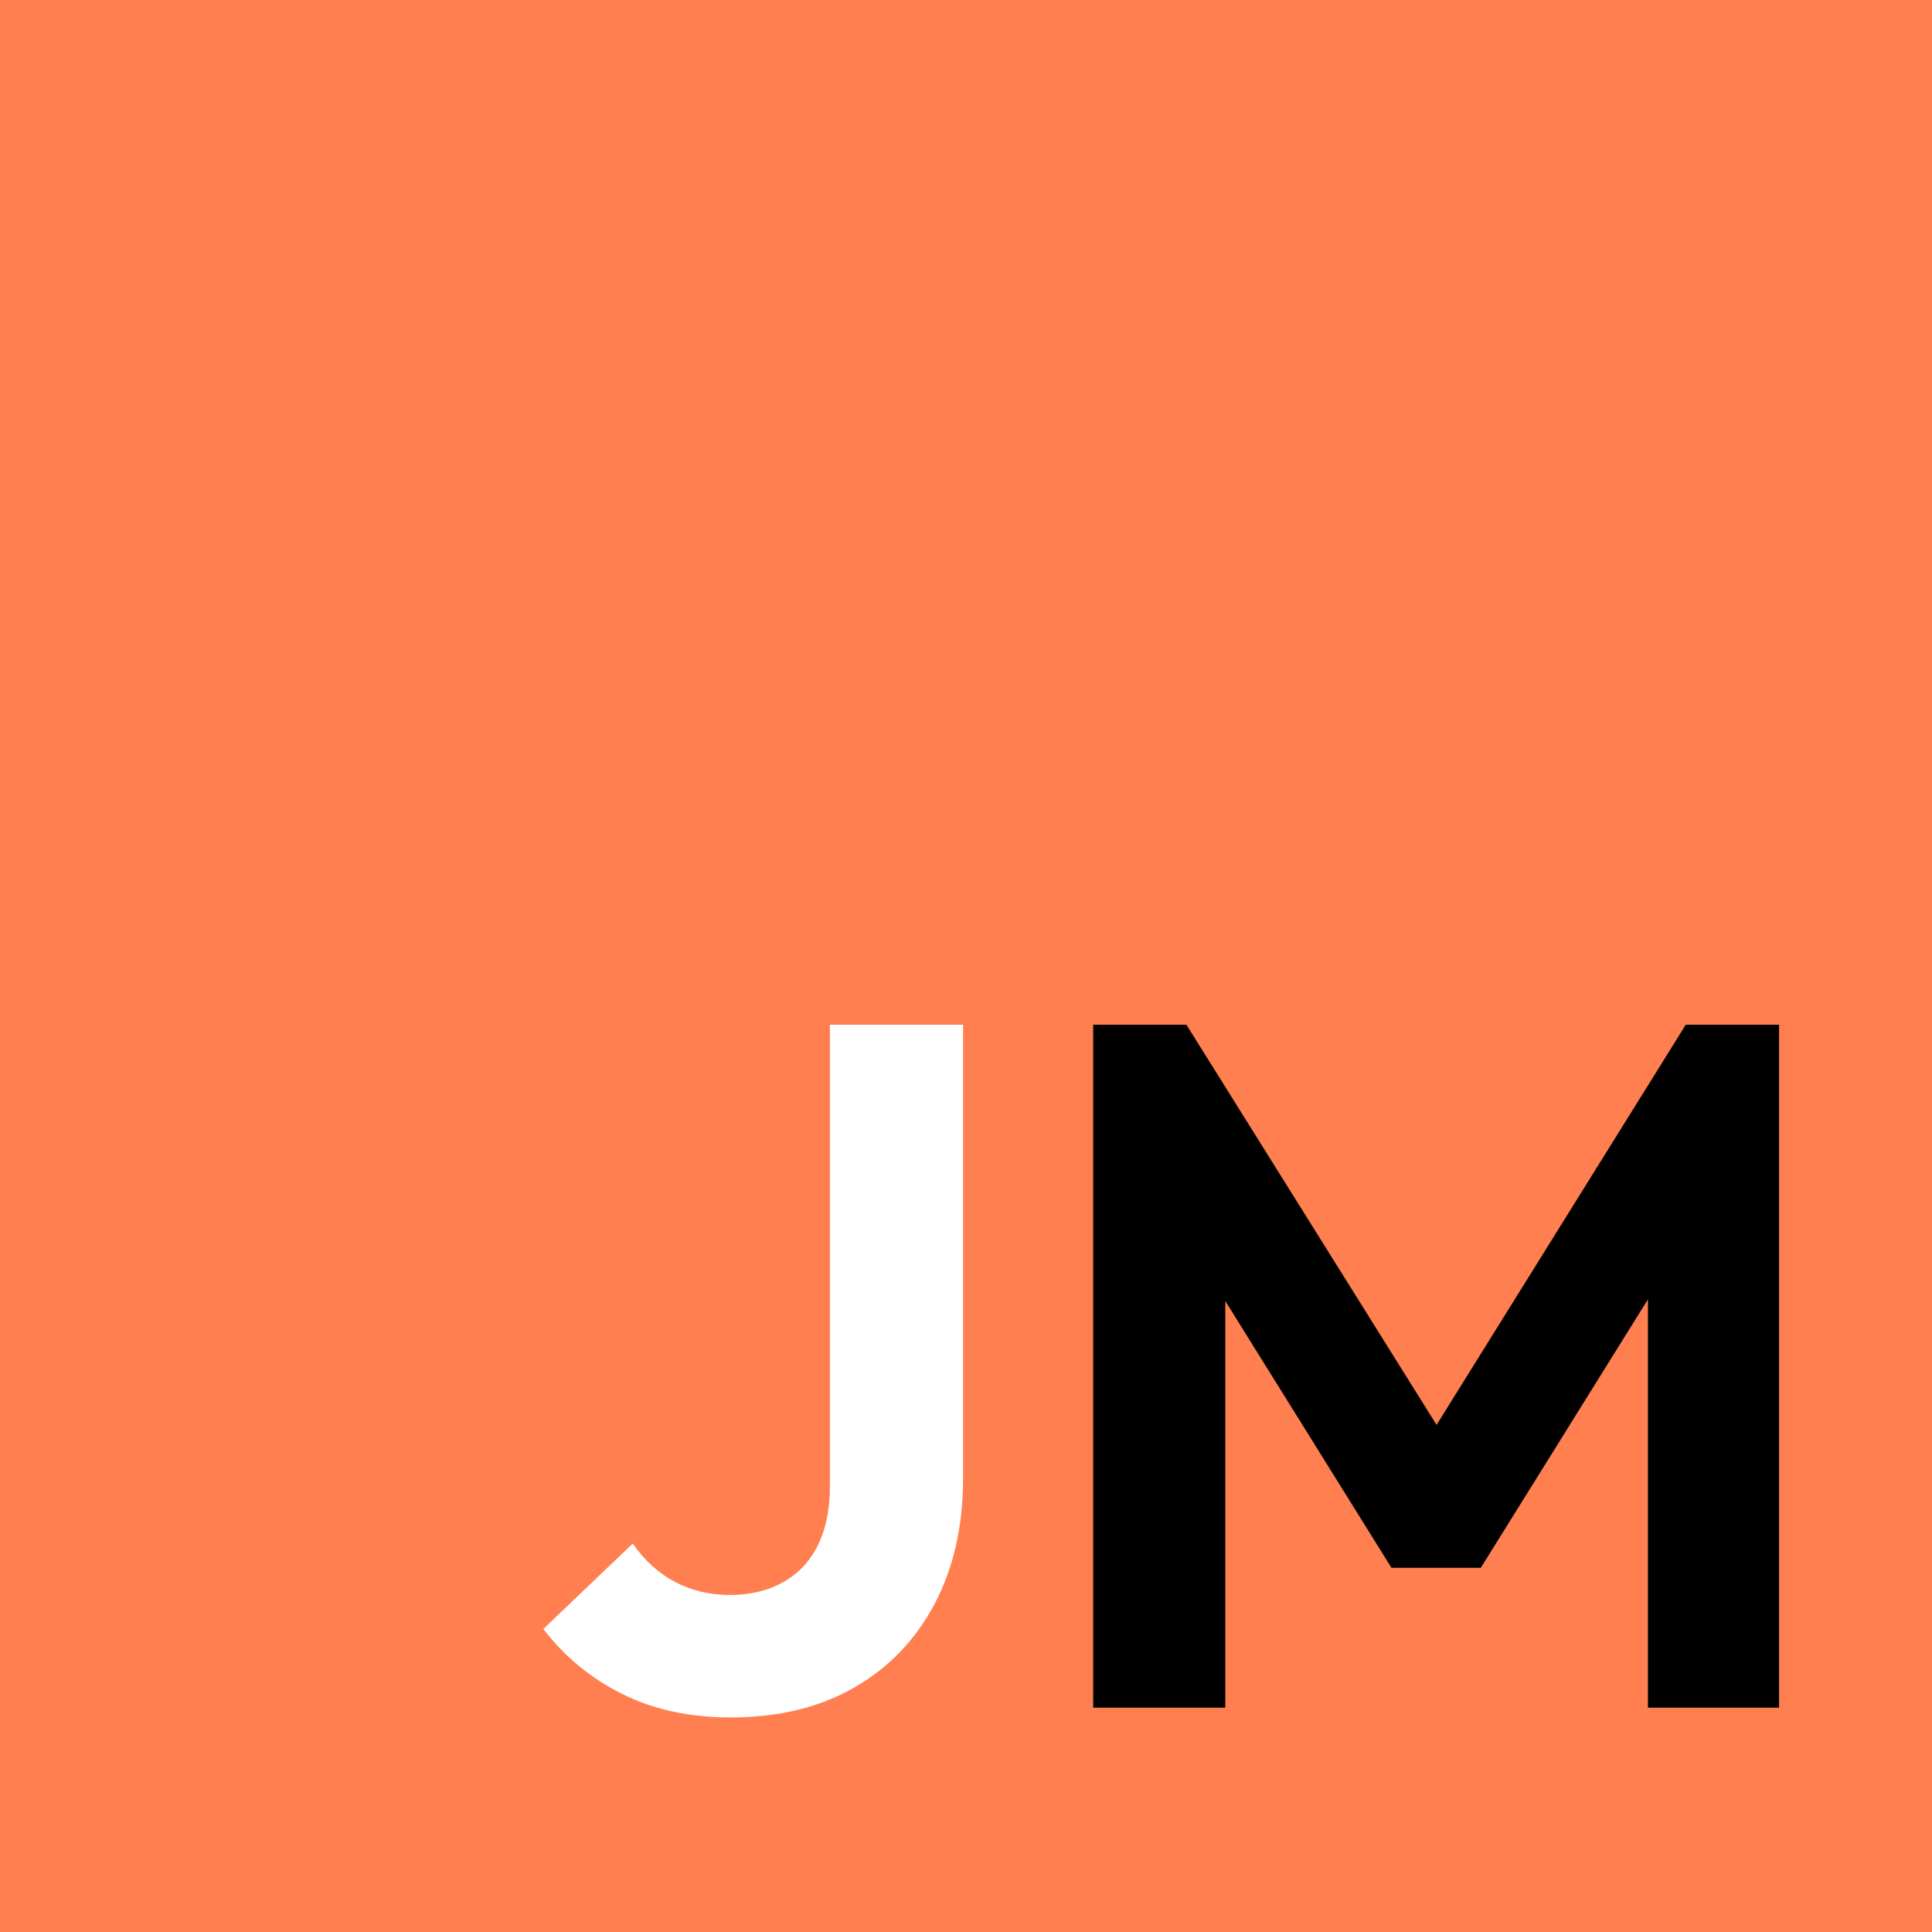 <svg xmlns="http://www.w3.org/2000/svg" xmlns:xlink="http://www.w3.org/1999/xlink" width="500" zoomAndPan="magnify" viewBox="0 0 375 375" height="500" preserveAspectRatio="xMidYMid meet" version="1.0"><defs><g/></defs><rect x="-37.5" width="450" fill="#ffffff" y="-37.5" height="450" fill-opacity="1"/><rect x="-37.5" width="450" fill="#FF7F50" y="-37.5" height="450" fill-opacity="1"/><g fill="#fffffff" fill-opacity="1"><g transform="translate(101.883, 331.463)"><g><path d="M 39.969 1.891 C 31.926 1.891 24.852 0.348 18.75 -2.734 C 12.656 -5.816 7.598 -10 3.578 -15.281 L 20.938 -31.859 C 23.195 -28.598 25.926 -26.117 29.125 -24.422 C 32.332 -22.723 35.883 -21.875 39.781 -21.875 C 43.676 -21.875 47.102 -22.691 50.062 -24.328 C 53.02 -25.961 55.281 -28.348 56.844 -31.484 C 58.414 -34.629 59.203 -38.469 59.203 -43 L 59.203 -132.562 L 85.047 -132.562 L 85.047 -44.5 C 85.047 -35.195 83.191 -27.055 79.484 -20.078 C 75.773 -13.098 70.555 -7.691 63.828 -3.859 C 57.098 -0.023 49.145 1.891 39.969 1.891 Z M 39.969 1.891 "/></g></g></g><g fill="#000000" fill-opacity="1"><g transform="translate(198.611, 331.463)"><g><path d="M 13.578 0 L 13.578 -132.562 L 31.672 -132.562 L 85.422 -46.578 L 75.047 -46.578 L 128.594 -132.562 L 146.703 -132.562 L 146.703 0 L 121.25 0 L 121.25 -88.625 L 126.141 -87.109 L 88.812 -27.156 L 71.469 -27.156 L 34.125 -87.109 L 39.219 -88.625 L 39.219 0 Z M 13.578 0 "/></g></g></g></svg>